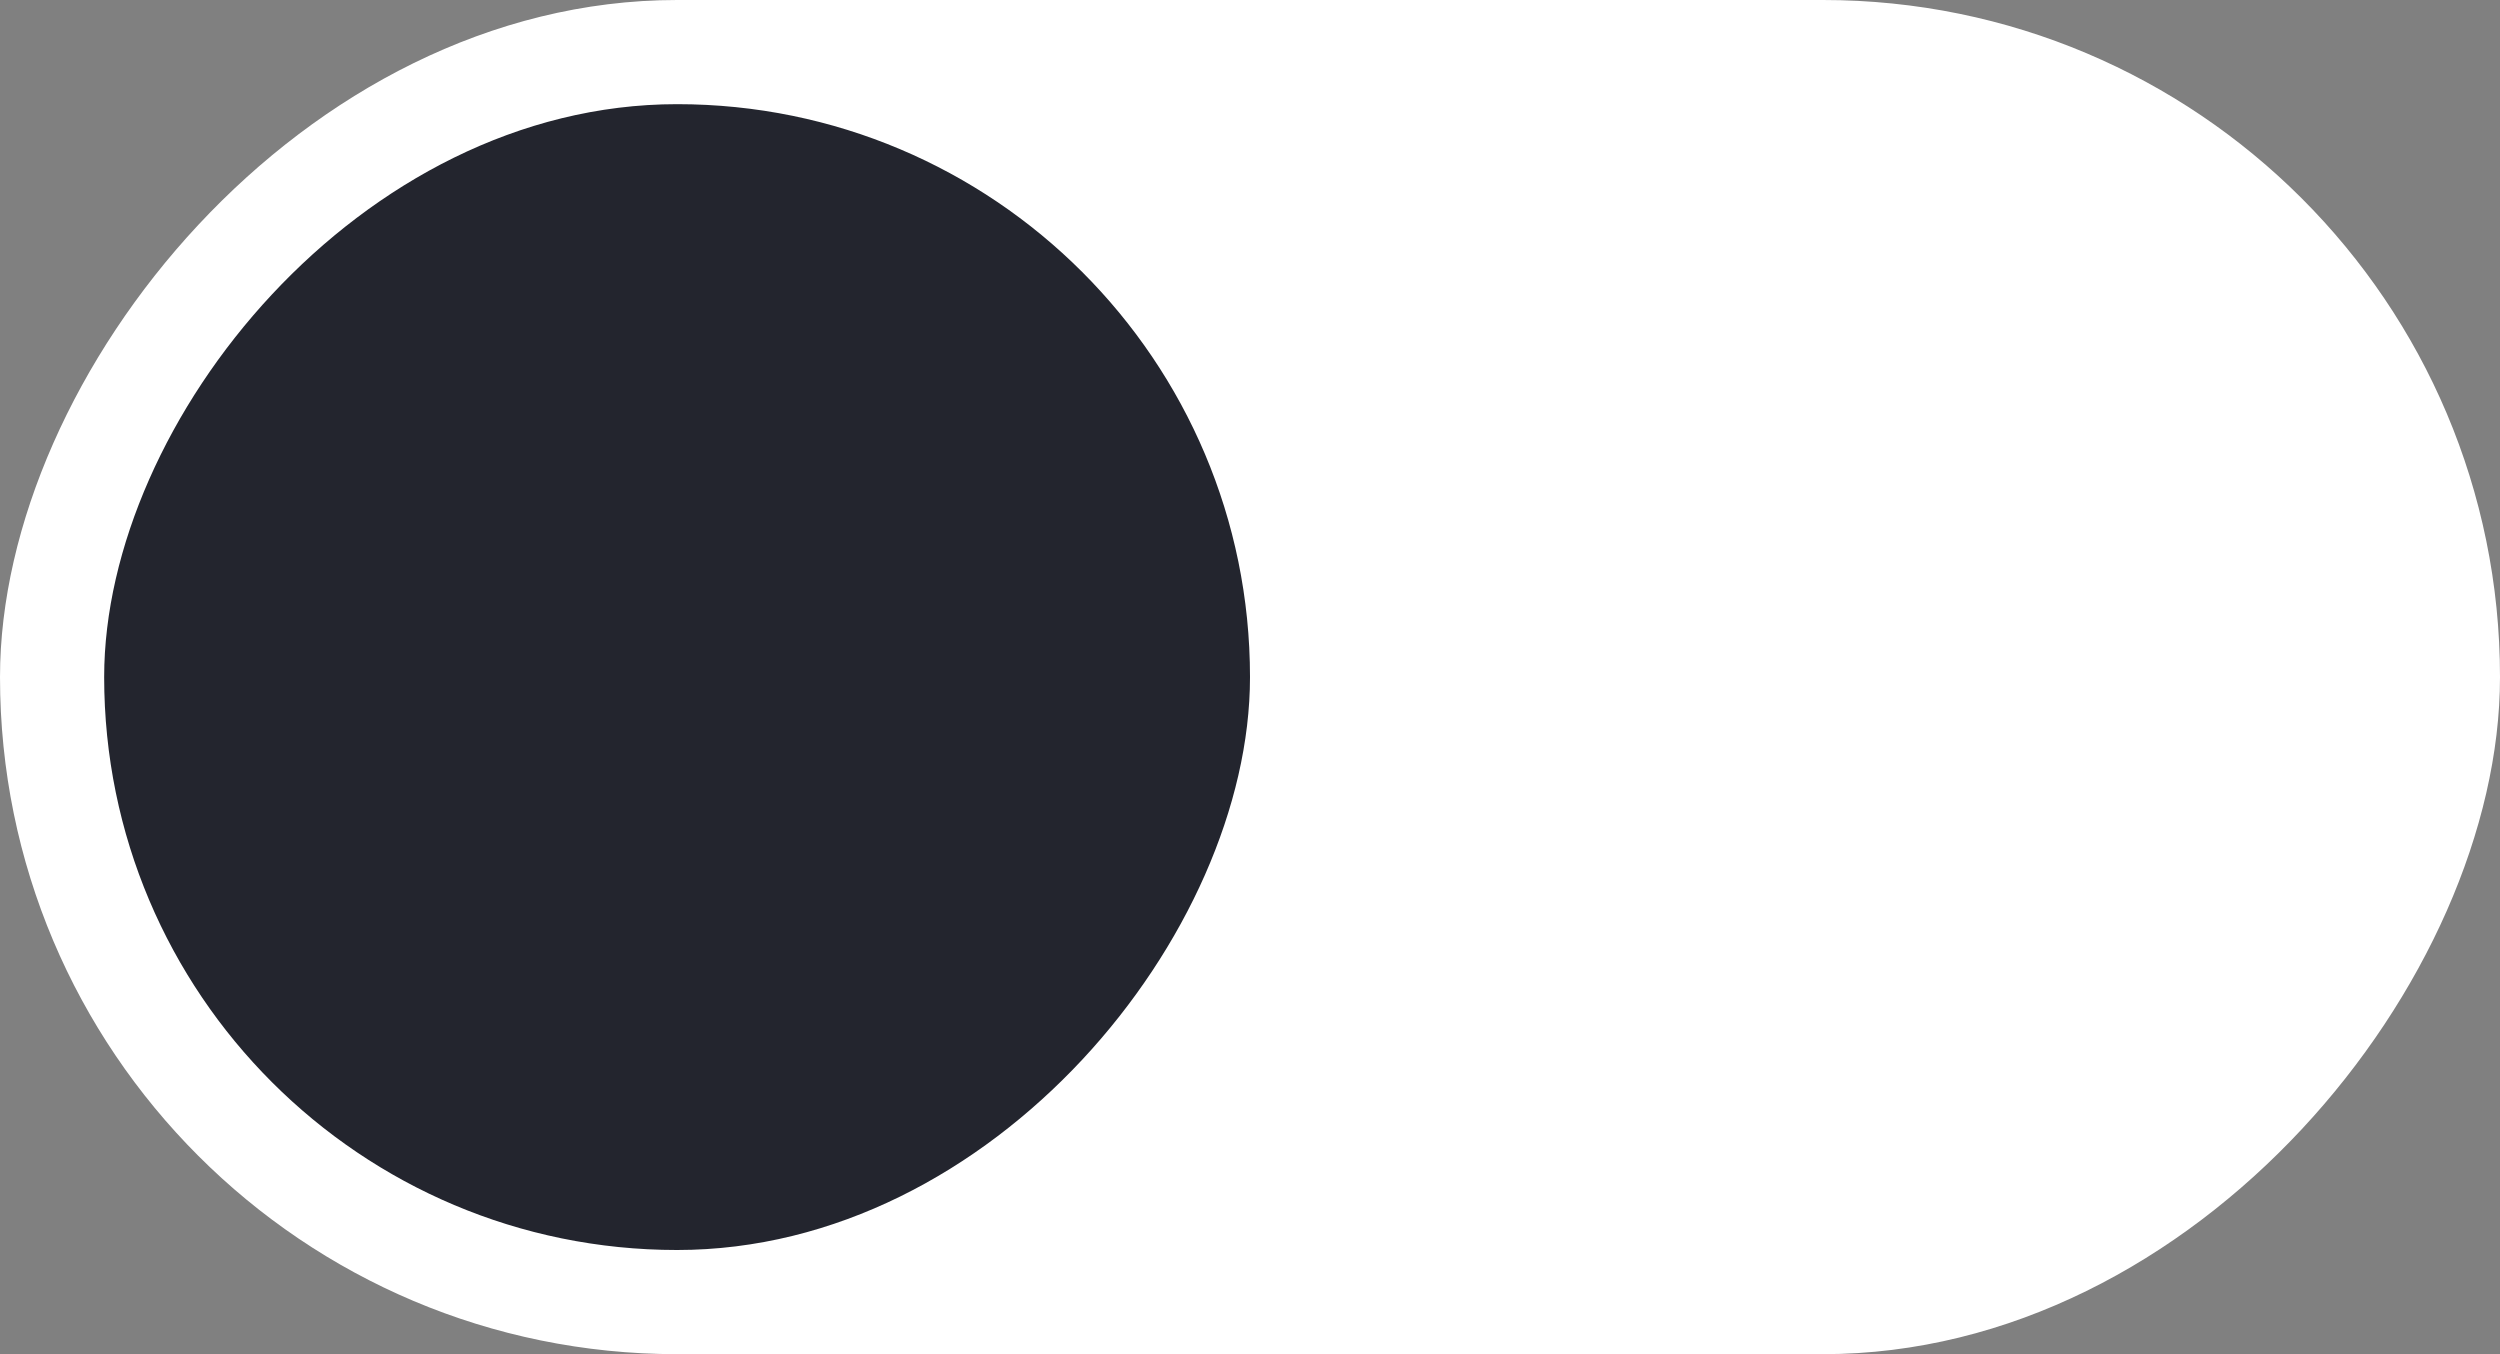 <svg version="1.1" viewBox="0 0 48 26" xmlns="http://www.w3.org/2000/svg"><rect x="0" y="0" width="48" height="26" fill="#808080" stroke="none"/><g transform="matrix(-1 0 0 1 0 -291.18)"><rect x="-48" y="291.18" width="48" height="26" rx="13" ry="13" fill="#3081e3" style="fill:#fff"/><rect x="-24" y="293.18" width="22" height="22" rx="11" ry="11" fill="#f8f7f7" style="fill:#23252e"/></g></svg>
